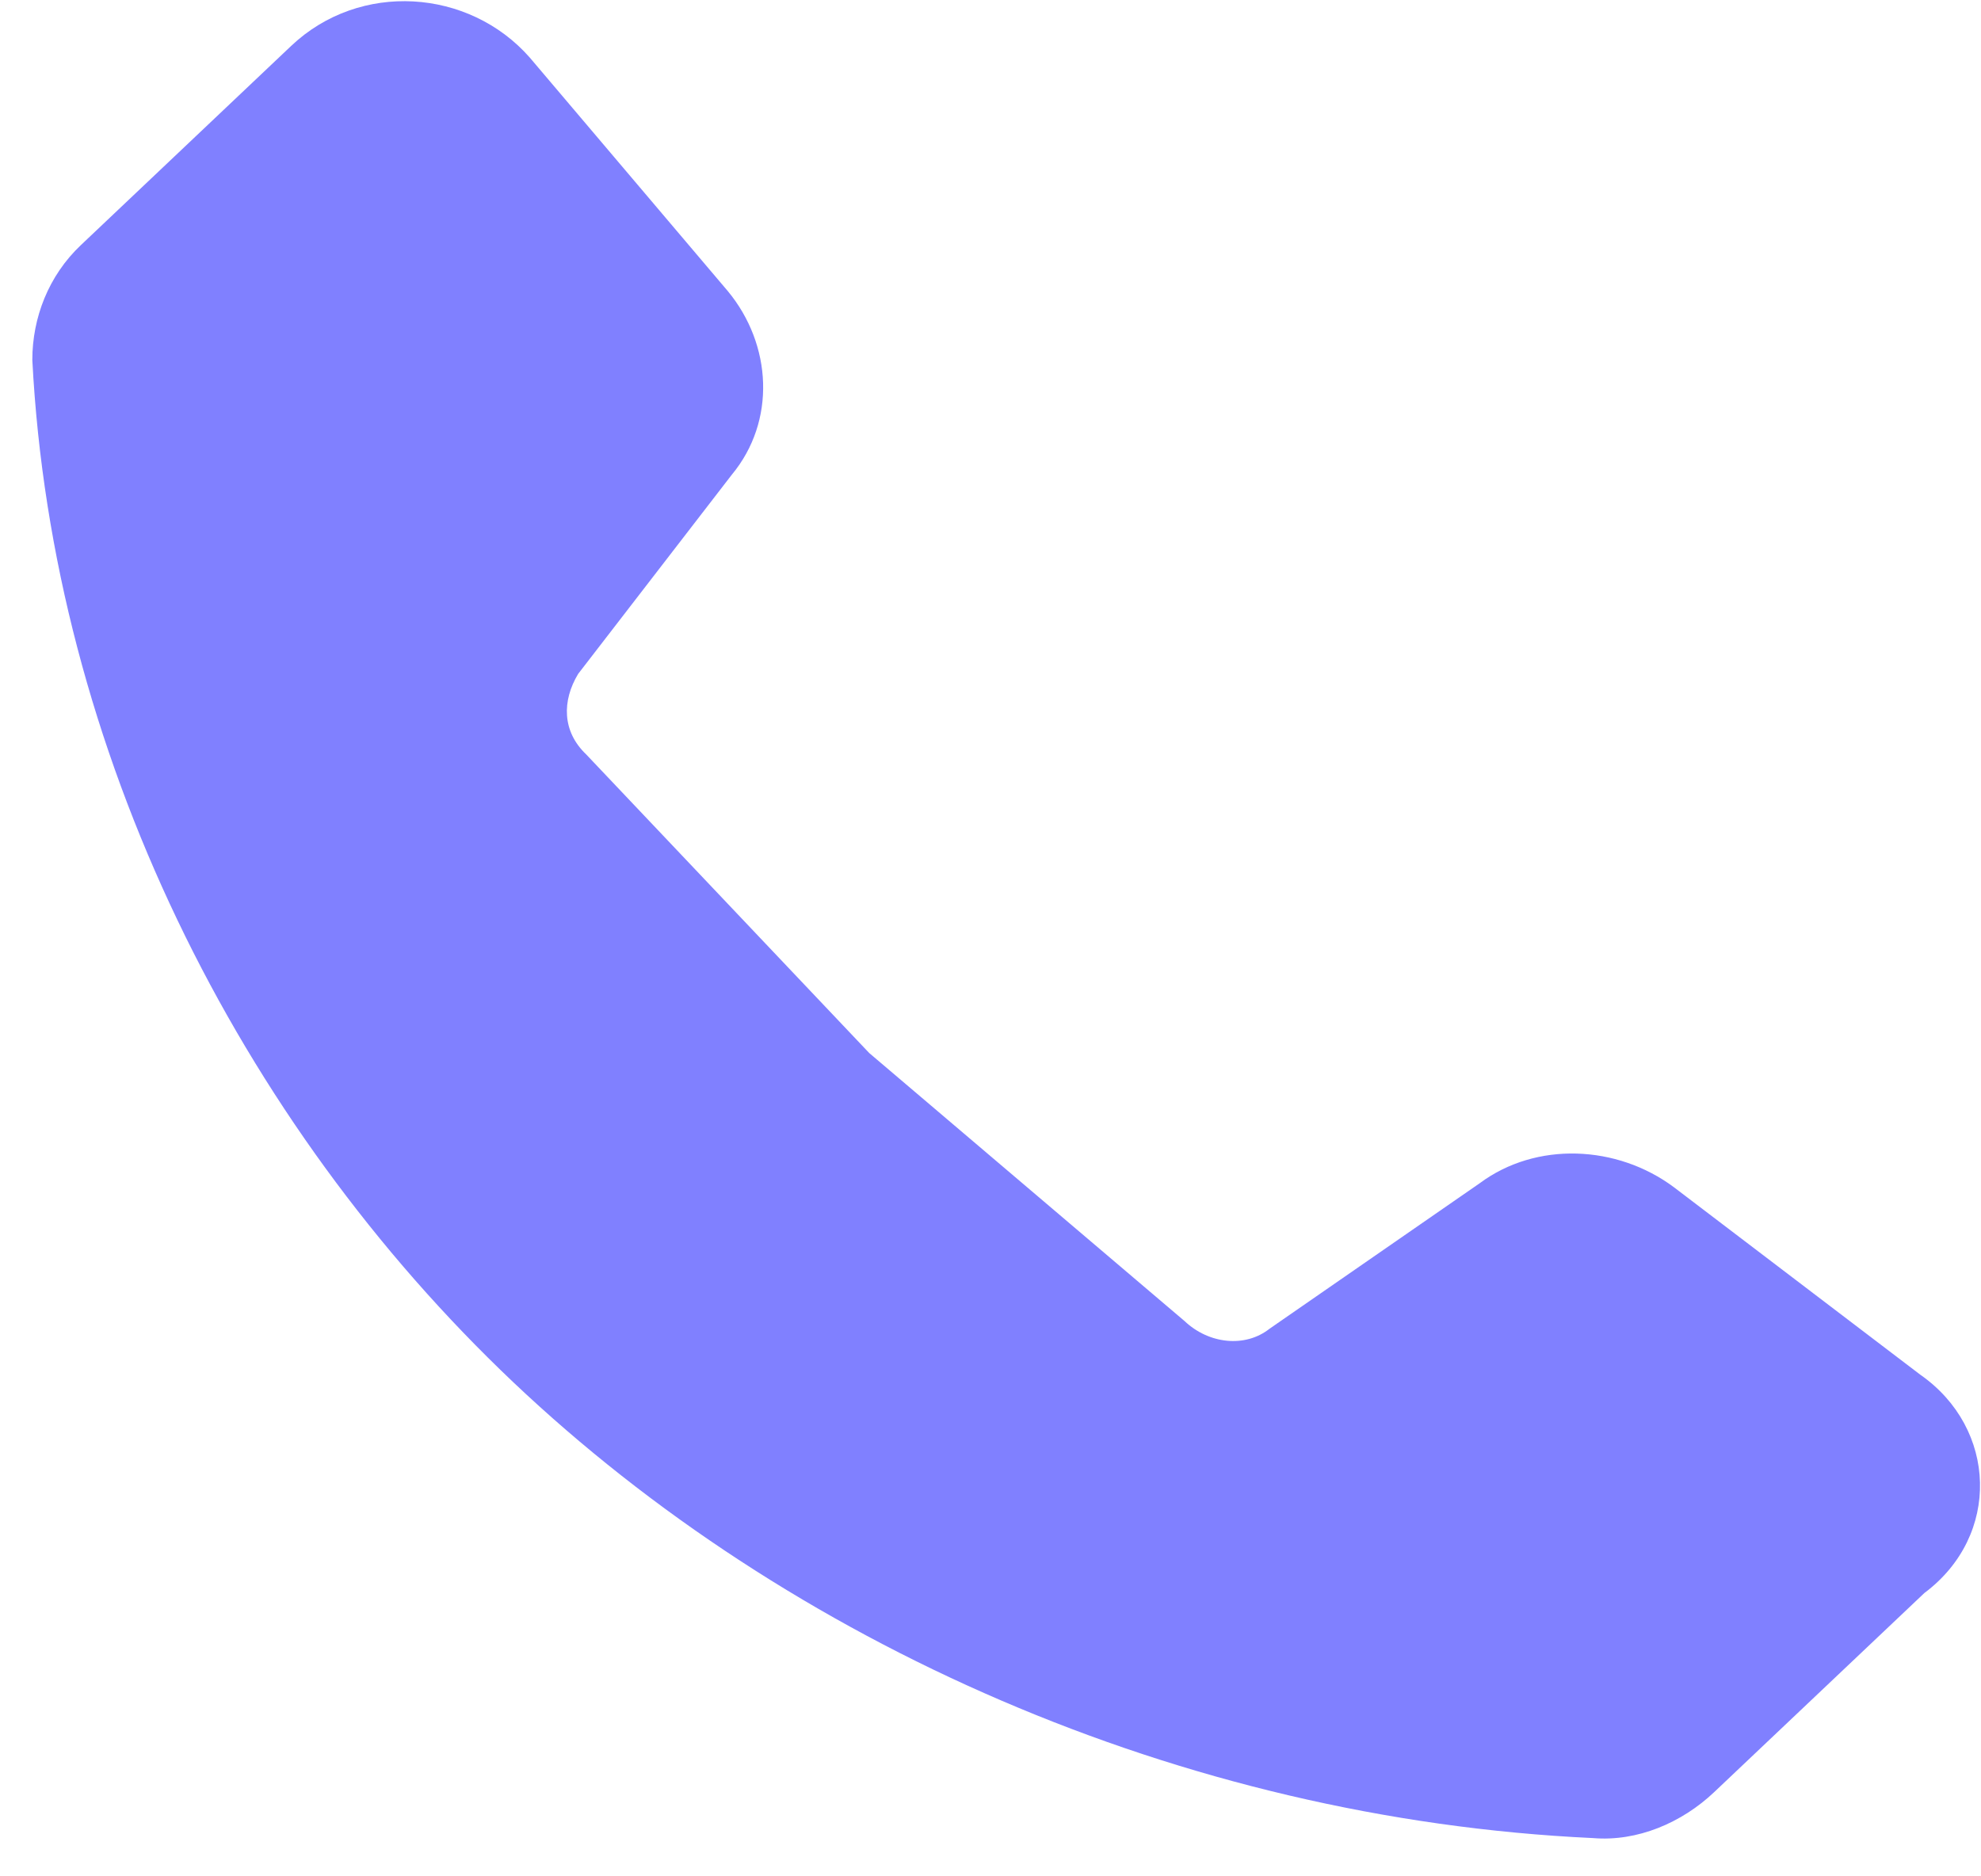 ﻿<?xml version="1.0" encoding="utf-8"?>
<svg version="1.1" xmlns:xlink="http://www.w3.org/1999/xlink" width="19px" height="18px" xmlns="http://www.w3.org/2000/svg">
  <g transform="matrix(1 0 0 1 -278 -229 )">
    <path d="M 18.457 15.282  C 19.194 14.731  19.155 13.702  18.418 13.188  L 16.053 11.388  C 15.51 10.984  14.735 10.947  14.192 11.351  L 12.176 12.747  C 11.943 12.931  11.594 12.894  11.361 12.673  L 8.337 10.102  L 5.622 7.237  C 5.39 7.016  5.39 6.722  5.545 6.465  L 7.018 4.555  C 7.445 4.041  7.406 3.306  6.98 2.792  L 5.08 0.551  C 4.498 -0.11  3.451 -0.184  2.792 0.441  L 0.776 2.351  C 0.465 2.645  0.31 3.049  0.31 3.453  C 0.504 7.2  2.288 10.763  4.924 13.261  C 7.561 15.759  11.322 17.449  15.278 17.633  C 15.704 17.669  16.131 17.486  16.441 17.192  L 18.457 15.282  Z " fill-rule="nonzero" fill="#8080ff" stroke="none" transform="matrix(1 0 0 1 278 229 )" />
  </g>
</svg>